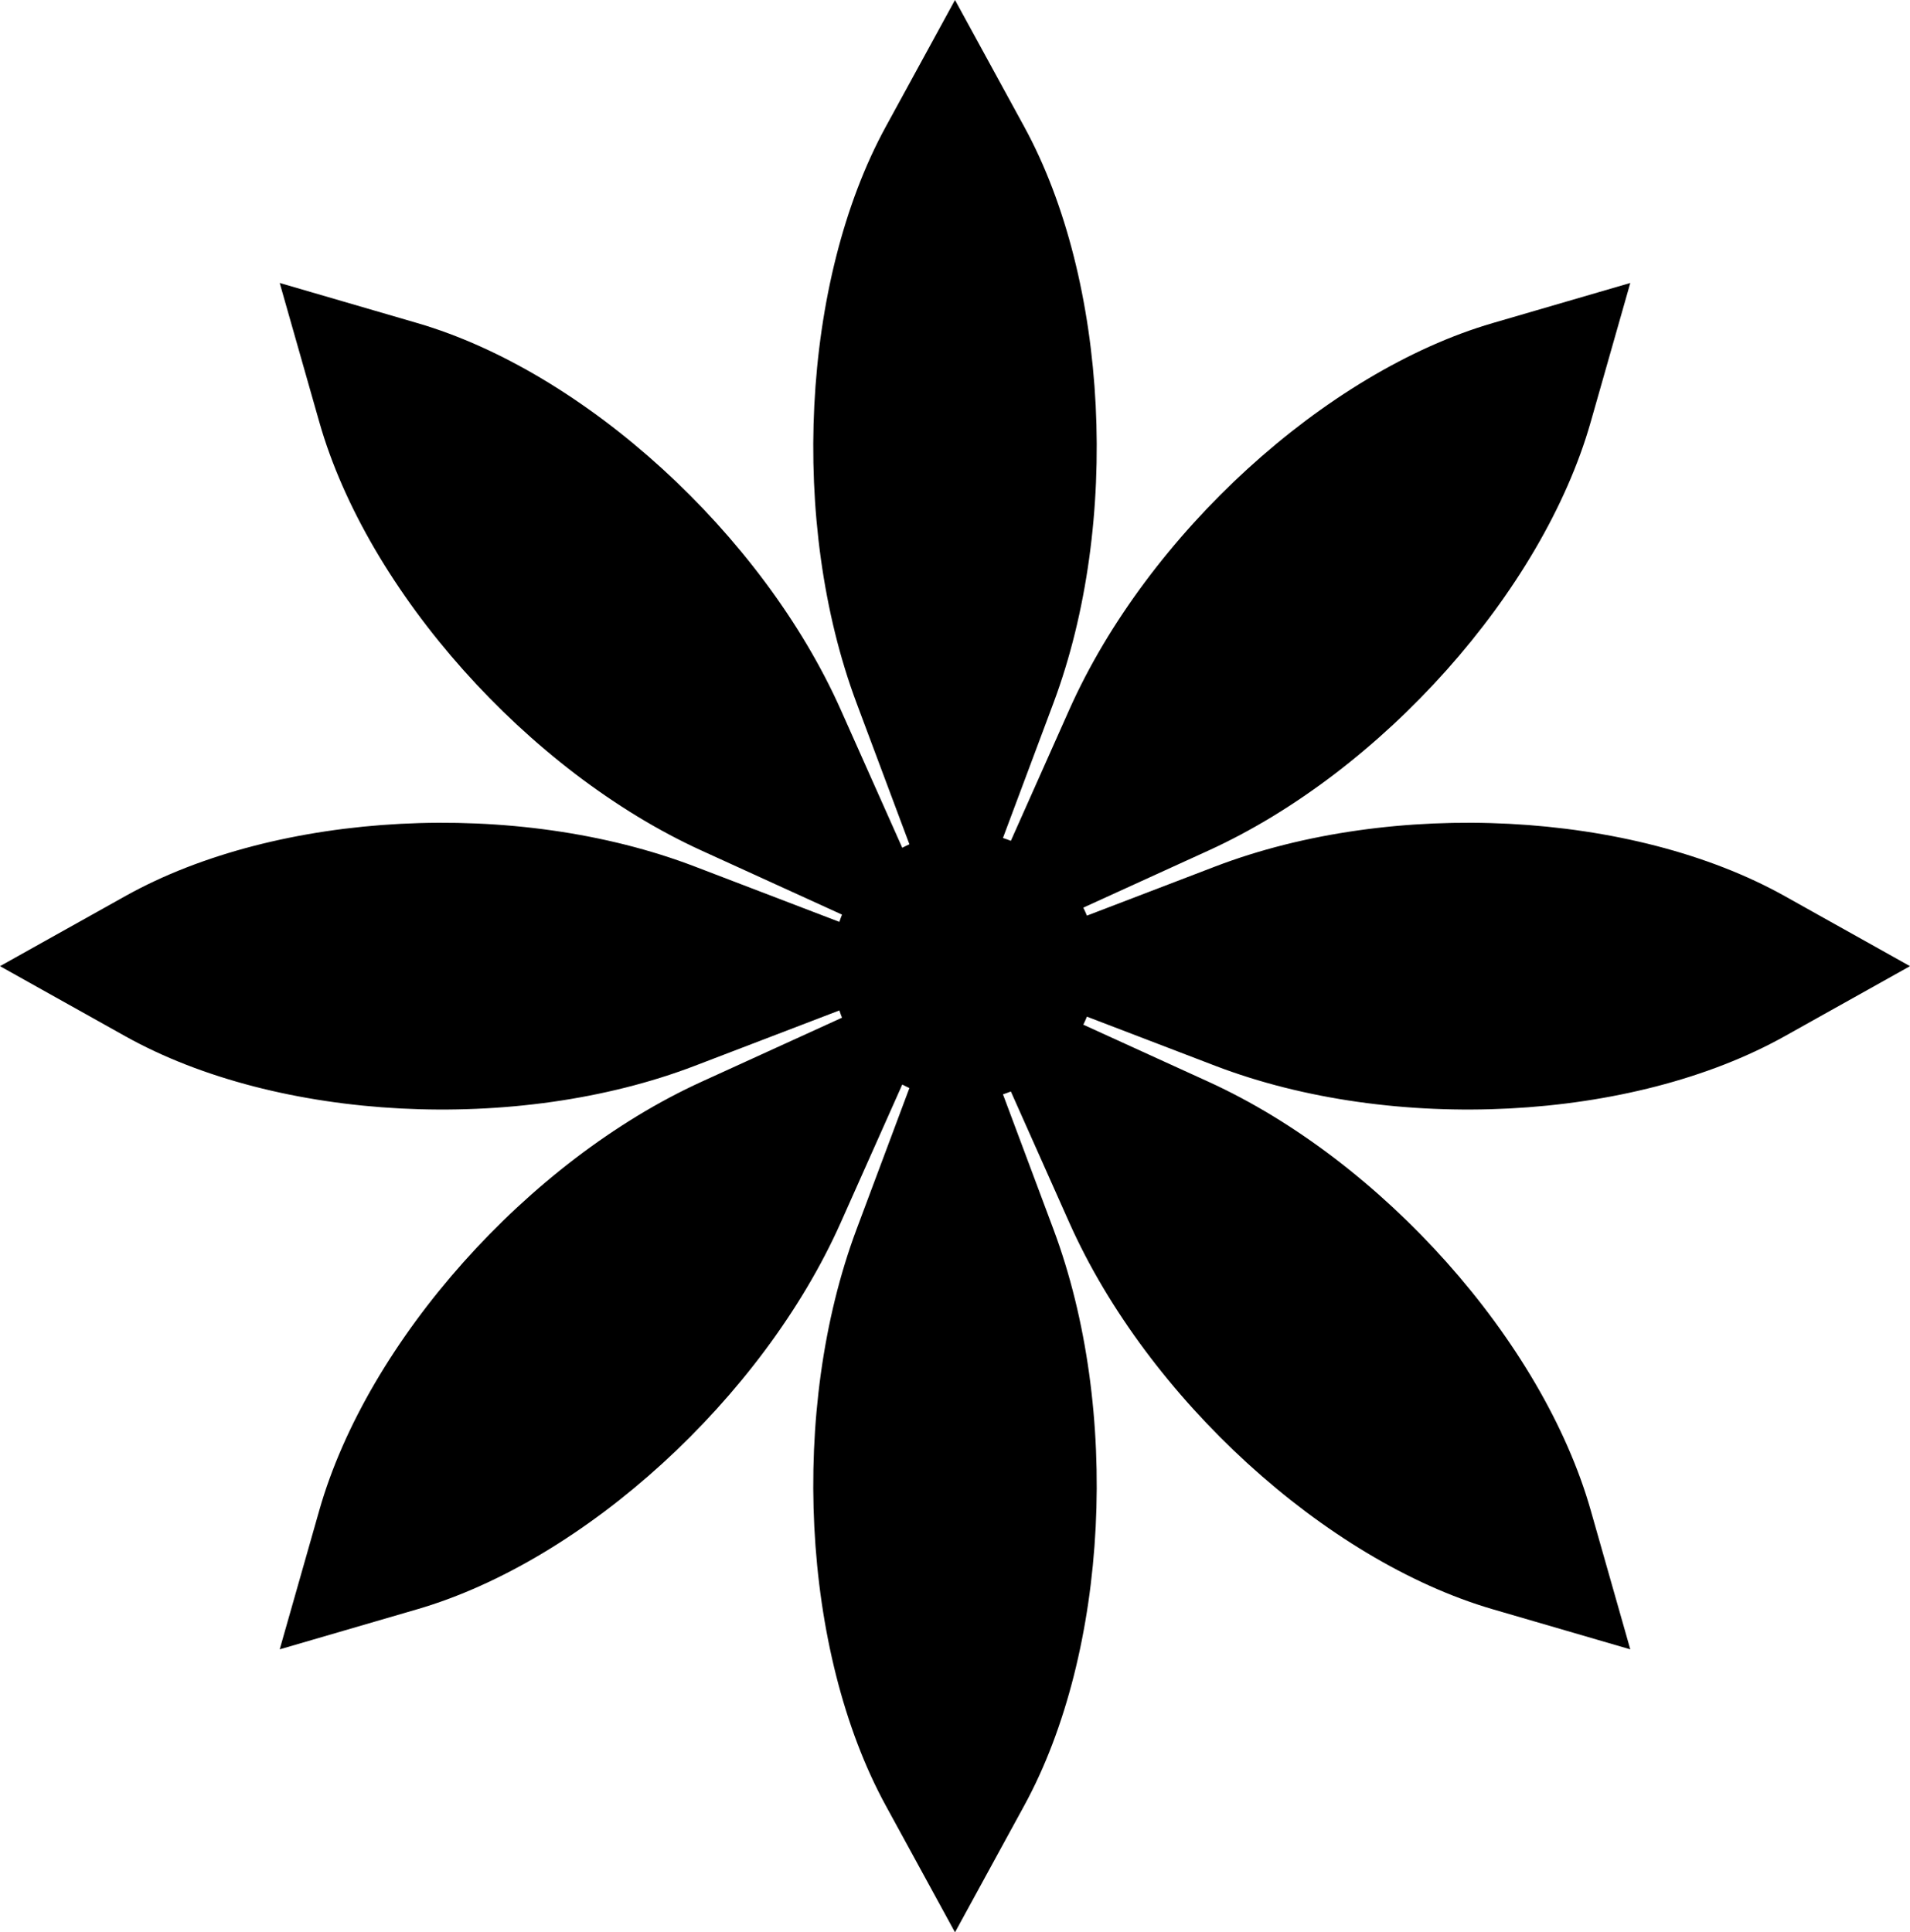 <svg width="85" height="86" viewBox="0 0 85 86" fill="none" xmlns="http://www.w3.org/2000/svg">
<path d="M38.119 54.71C35.123 62.718 35.669 73.497 39.419 80.36L42.5 86L45.581 80.36C49.331 73.497 49.877 62.718 46.881 54.71L44.635 48.705C44.754 48.667 44.87 48.622 44.986 48.578L47.587 54.415C51.065 62.221 58.984 69.451 66.431 71.622L72.552 73.406L70.79 67.213C68.644 59.678 61.498 51.665 53.782 48.146L48.21 45.605C48.267 45.487 48.323 45.37 48.371 45.248L54.074 47.432C61.989 50.464 72.642 49.911 79.426 46.117L85 43L79.425 39.882C72.642 36.089 61.989 35.536 54.074 38.567L48.371 40.751C48.322 40.63 48.267 40.513 48.21 40.395L53.782 37.854C61.497 34.335 68.644 26.322 70.789 18.787L72.552 12.594L66.431 14.378C58.984 16.548 51.065 23.779 47.586 31.585L44.986 37.422C44.869 37.378 44.754 37.332 44.634 37.295L46.881 31.29C49.877 23.282 49.331 12.503 45.581 5.64L42.5 -1.85772e-06L39.419 5.64C35.669 12.503 35.123 23.282 38.119 31.29L40.471 37.576C40.364 37.626 40.256 37.675 40.153 37.731L37.414 31.585C33.936 23.779 26.017 16.548 18.569 14.378L12.448 12.594L14.211 18.787C16.356 26.322 23.503 34.335 31.218 37.854L37.471 40.706C37.427 40.812 37.392 40.921 37.354 41.029L30.926 38.568C23.011 35.536 12.358 36.089 5.575 39.883L-1.87959e-06 43L5.575 46.118C12.358 49.911 23.011 50.464 30.926 47.433L37.354 44.971C37.392 45.079 37.427 45.189 37.471 45.294L31.218 48.146C23.503 51.665 16.357 59.678 14.211 67.213L12.448 73.406L18.569 71.622C26.017 69.452 33.936 62.221 37.414 54.415L40.153 48.269C40.256 48.325 40.364 48.375 40.471 48.424L38.119 54.71Z" fill="black"/>
</svg>
